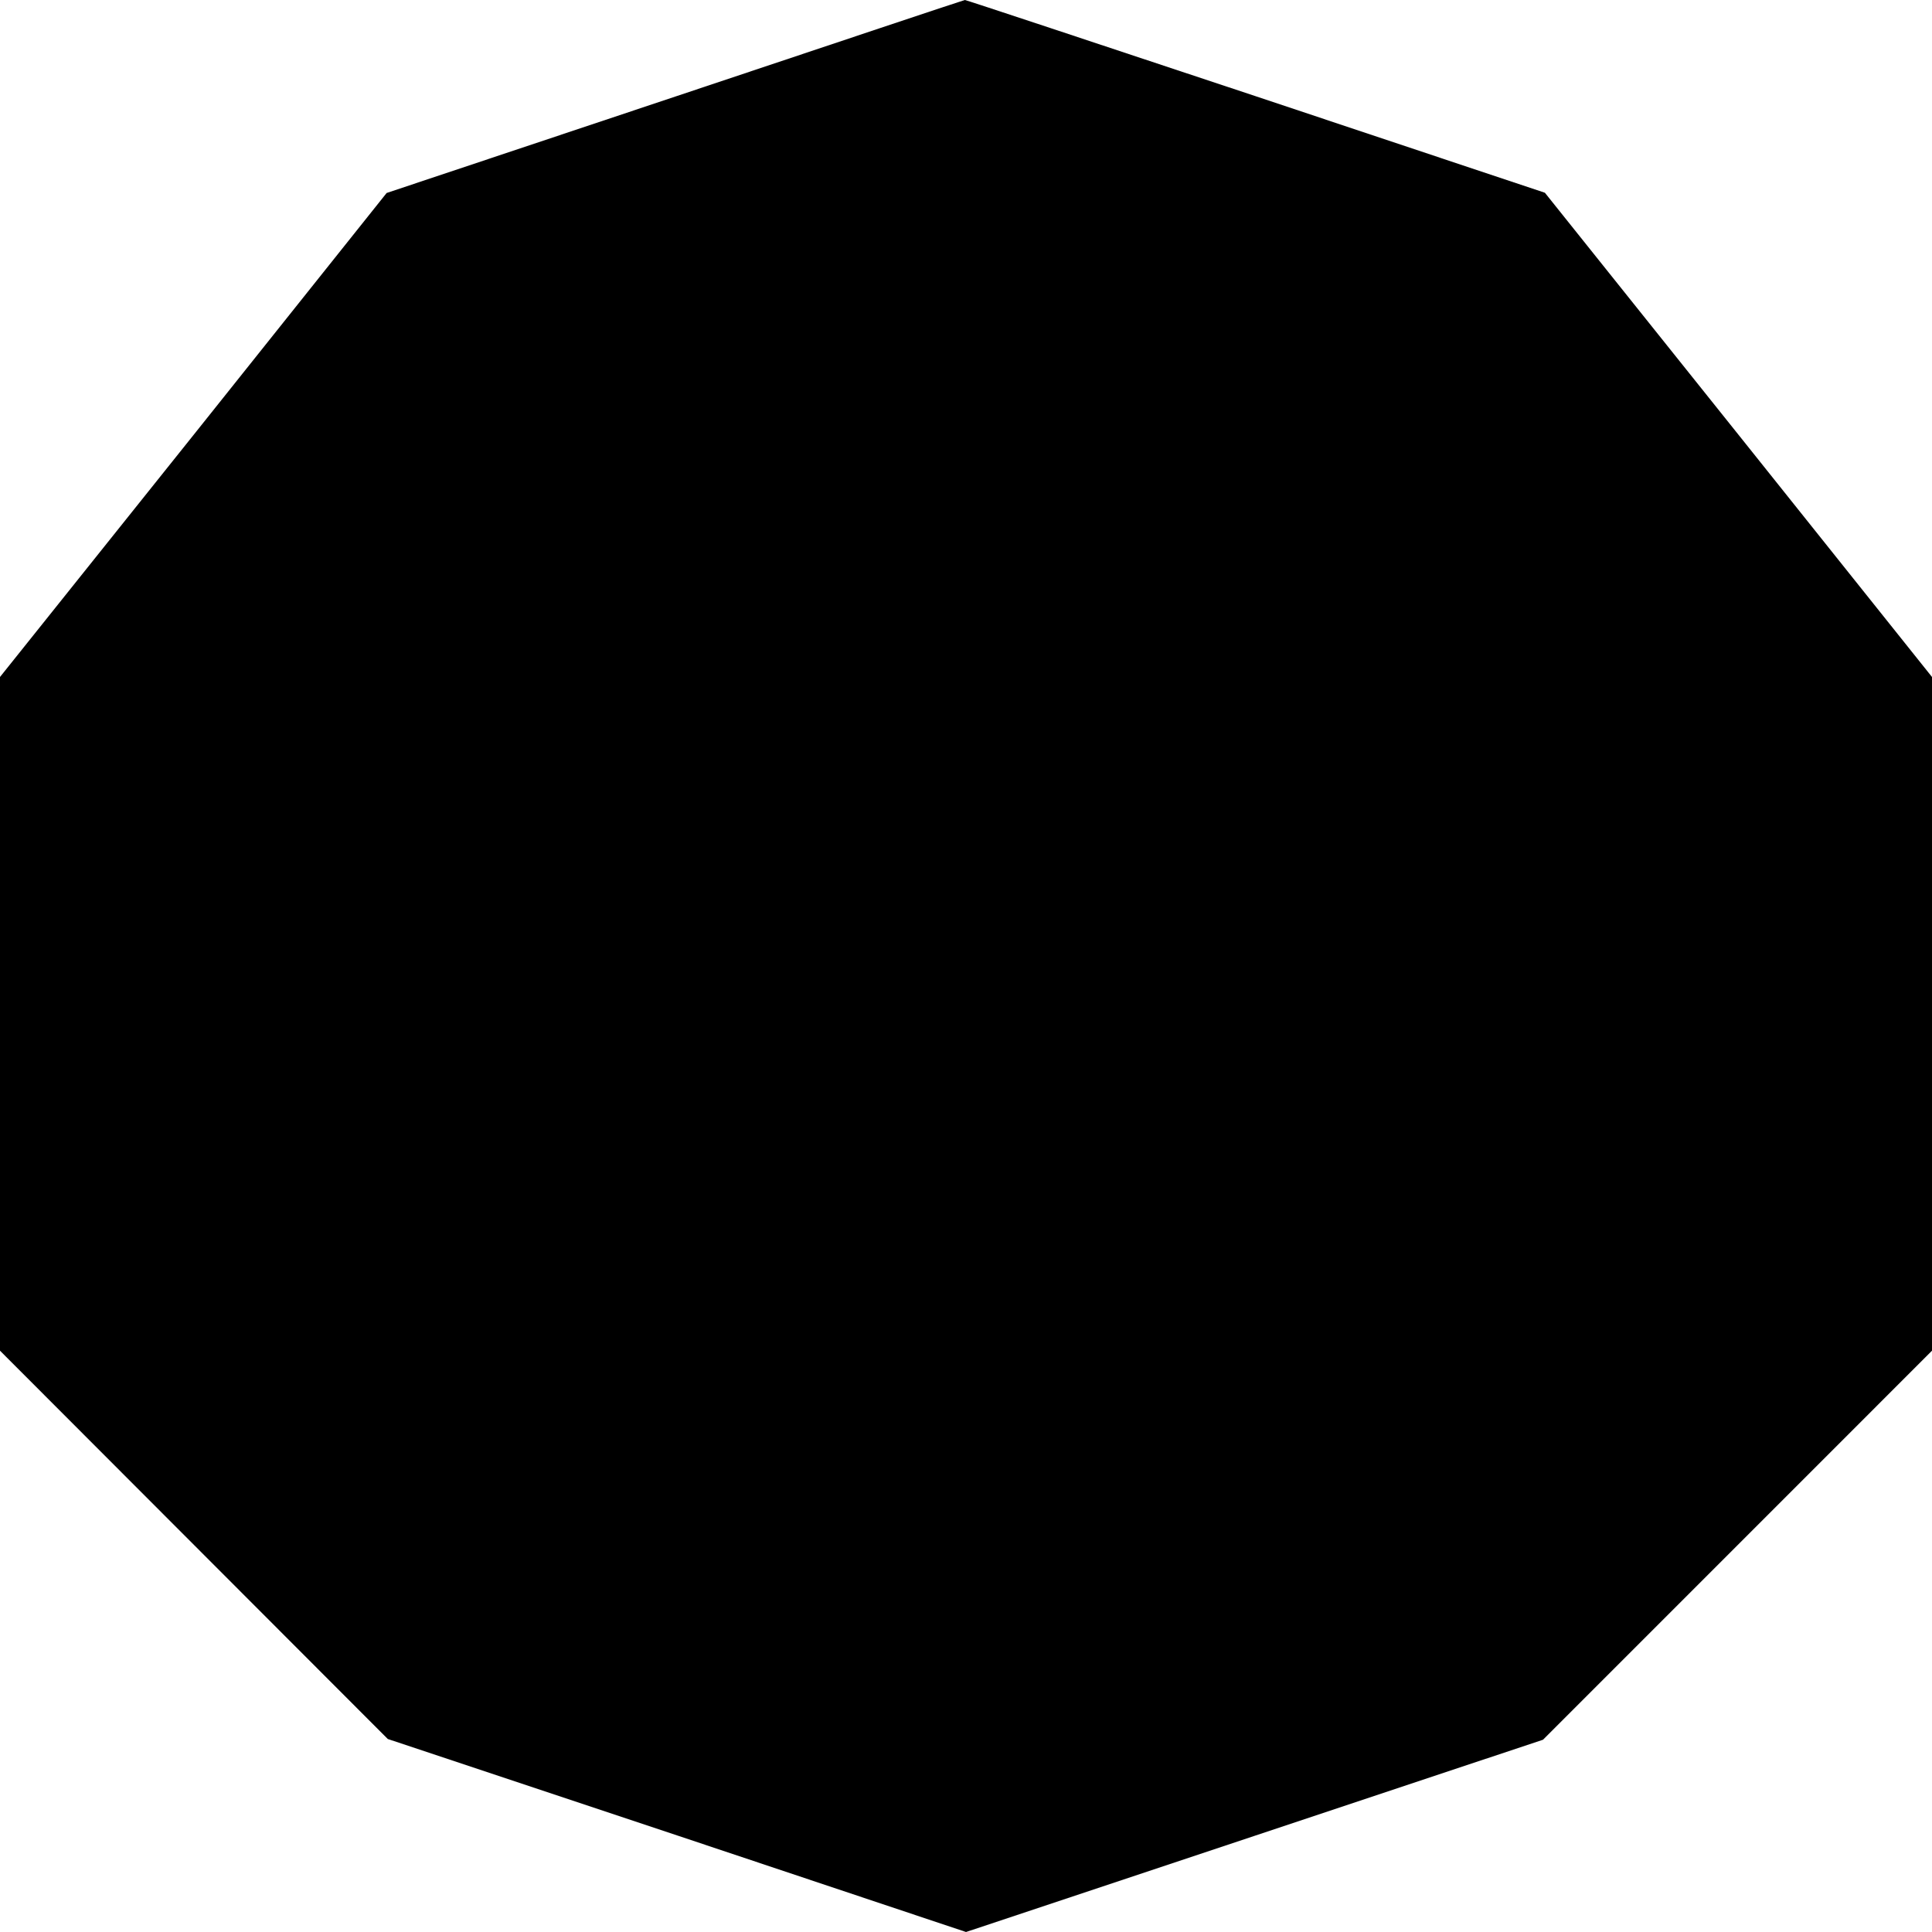 <svg width="300" height="300" viewBox="0 0 300 300" fill="none" xmlns="http://www.w3.org/2000/svg">
<g clip-path="url(#clip0_70_14)">
<path d="M104.837 15.002L60.036 29.967L30.036 67.563L0 105.122V157.428V209.735L30.109 239.884L60.218 270.033L105.127 284.998L150 300L194.8 285.071L239.601 270.142L269.819 239.92L300 209.735V157.428V105.122L269.964 67.526L239.891 29.931L194.946 14.929C170.242 6.72 149.927 -0.036 149.819 2.37165e-05C149.71 2.37165e-05 129.468 6.756 104.837 15.002Z" fill="black"/>
</g>
<defs>
<clipPath id="clip0_70_14">
<rect width="300" height="300" fill="white"/>
</clipPath>
</defs>
</svg>

